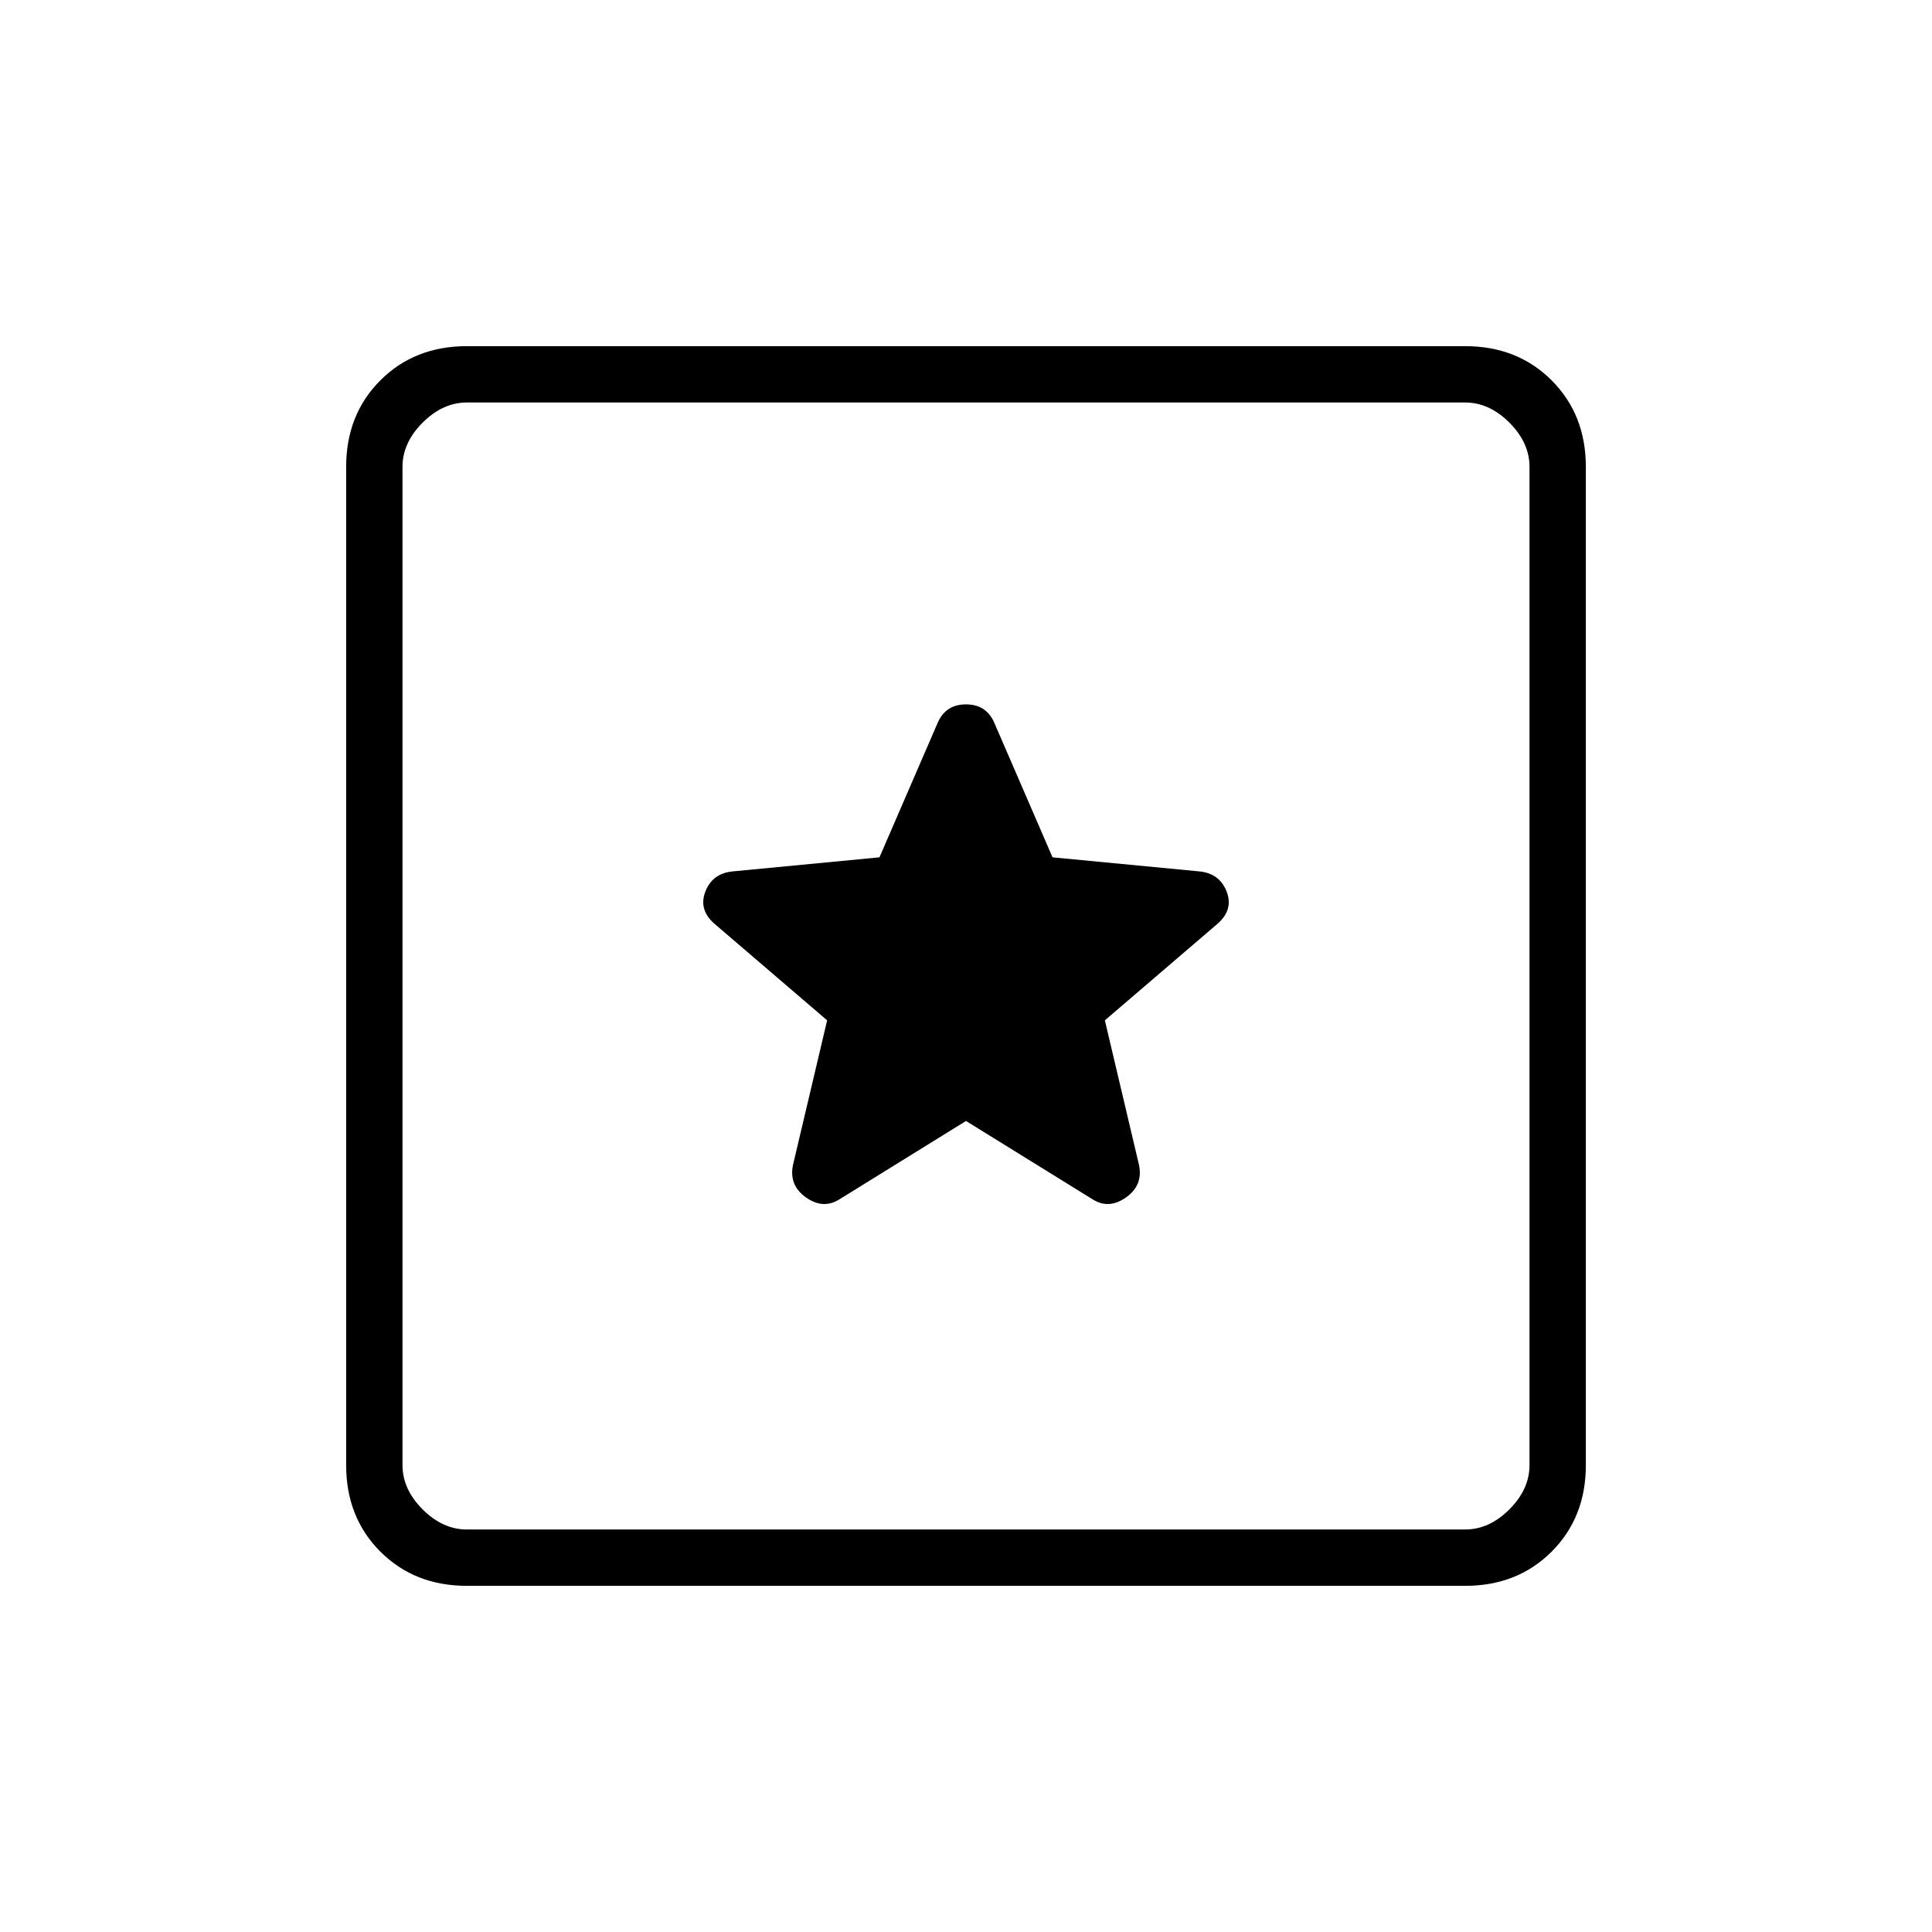 <svg xmlns="http://www.w3.org/2000/svg" height="24" viewBox="0 -960 960 960" width="24"><path d="M232-172q-26 0-43-17t-17-43v-496q0-26 17-43t43-17h496q26 0 43 17t17 43v496q0 26-17 43t-43 17H232Zm0-28h496q12 0 22-10t10-22v-496q0-12-10-22t-22-10H232q-12 0-22 10t-10 22v496q0 12 10 22t22 10Zm-32-560v560-560Zm280 357 63 39q8 5 16.5-1t6.5-16l-17-72 56-48q8-7 4.5-16T596-527l-73-7-29-67q-4-9-14-9t-14 9l-29 67-73 7q-10 1-13.5 10t4.5 16l56 48-17 72q-2 10 6.5 16t16.5 1l63-39Z"/></svg>
